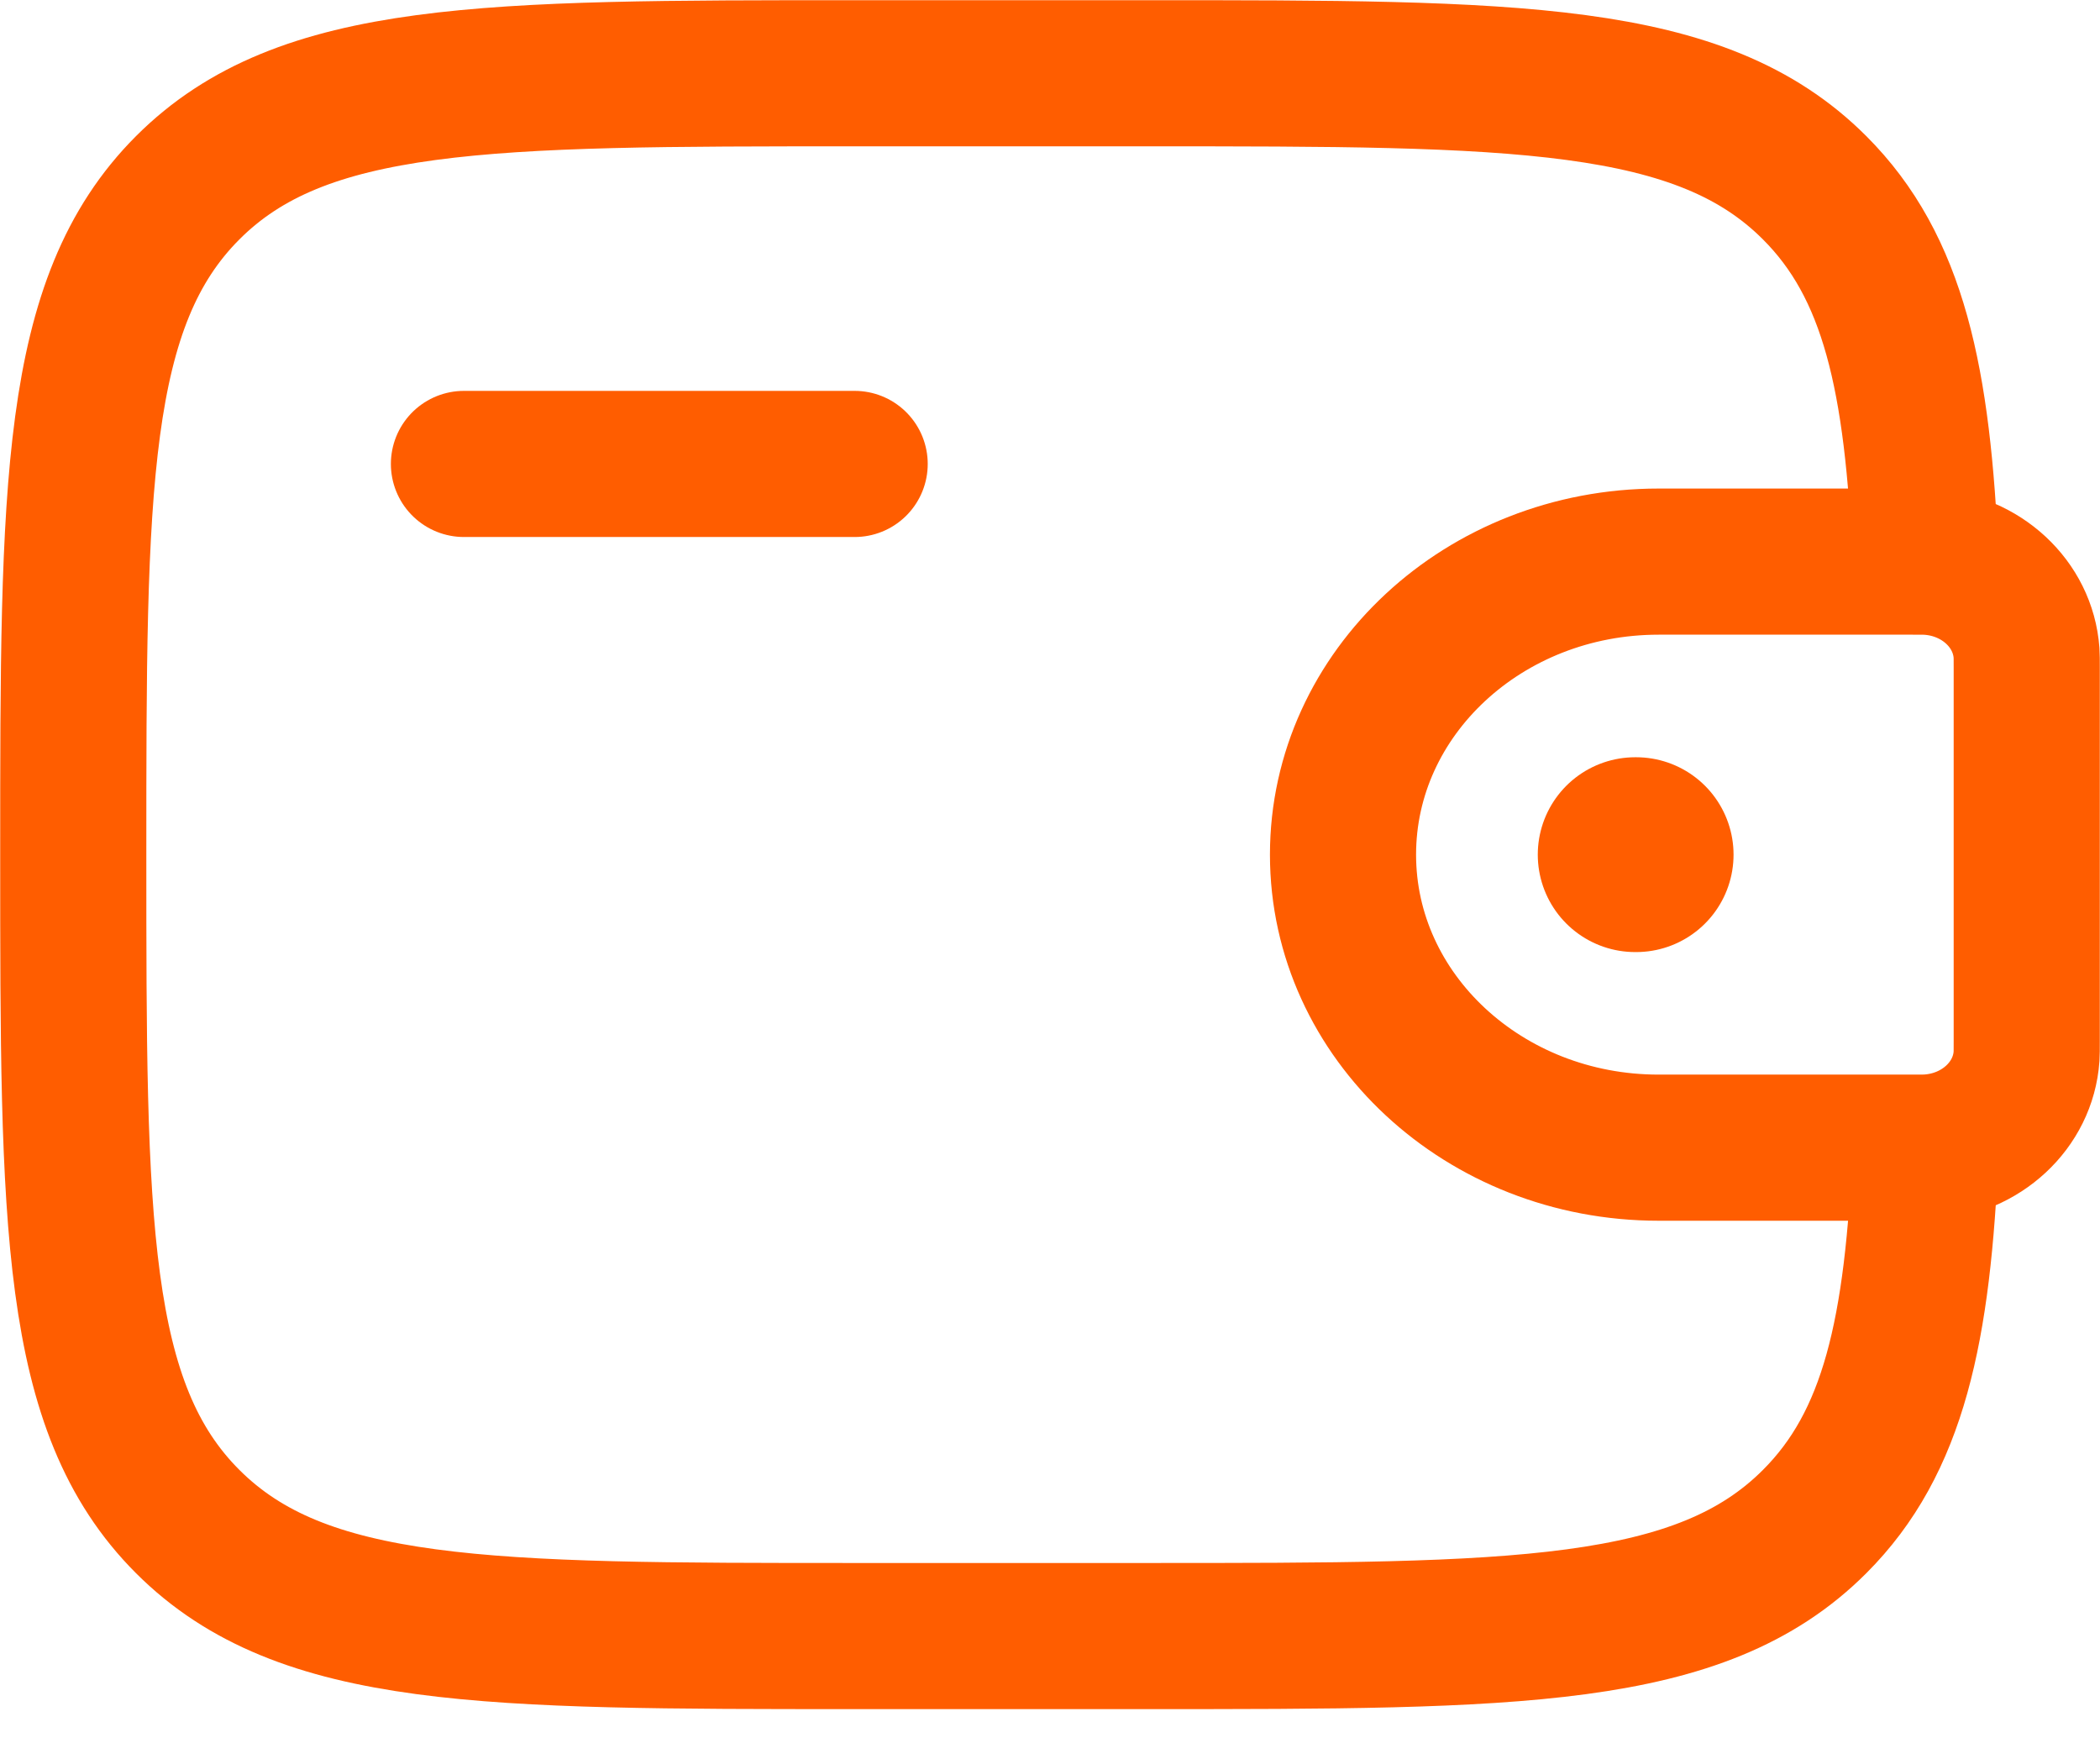 <svg width="53" height="44" viewBox="0 0 53 44" fill="none" xmlns="http://www.w3.org/2000/svg">
<path d="M11.709 11.709H21.57" stroke="#FF5D00" stroke-width="3.688" stroke-linecap="round" stroke-linejoin="round"/>
<path d="M48.274 14.174H41.86C37.46 14.174 33.895 17.485 33.895 21.57C33.895 25.654 37.462 28.965 41.858 28.965H48.274C48.481 28.965 48.583 28.965 48.669 28.96C50 28.879 51.06 27.895 51.146 26.66C51.151 26.581 51.151 26.485 51.151 26.295V16.844C51.151 16.654 51.151 16.558 51.146 16.479C51.057 15.244 50 14.261 48.669 14.179C48.585 14.174 48.481 14.174 48.274 14.174Z" stroke="#FF5D00" stroke-width="3.688"/>
<path d="M48.6 14.174C48.407 9.56 47.791 6.73 45.797 4.738C42.91 1.849 38.261 1.849 28.965 1.849H21.57C12.274 1.849 7.625 1.849 4.738 4.738C1.851 7.627 1.849 12.274 1.849 21.57C1.849 30.866 1.849 35.515 4.738 38.402C7.627 41.288 12.274 41.291 21.57 41.291H28.965C38.261 41.291 42.91 41.291 45.797 38.402C47.791 36.41 48.41 33.58 48.6 28.965" stroke="#FF5D00" stroke-width="3.688"/>
<path d="M41.269 21.57H41.293" stroke="#FF5D00" stroke-width="4.917" stroke-linecap="round" stroke-linejoin="round"/>
</svg>
